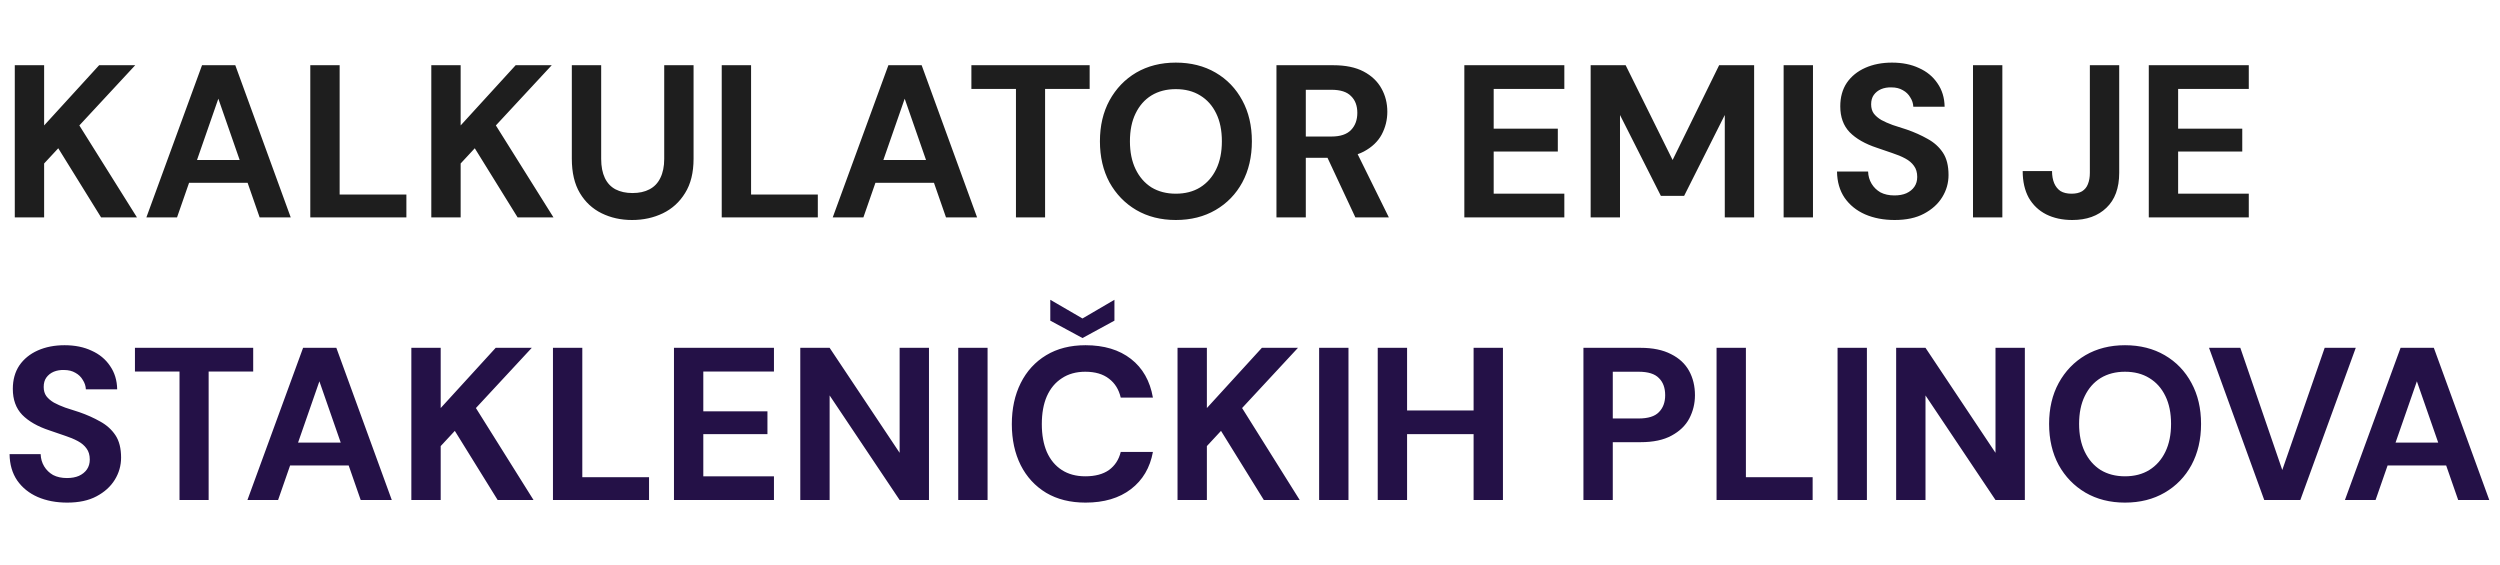 <svg width="230" height="52" viewBox="0 0 230 52" fill="none" xmlns="http://www.w3.org/2000/svg">
<path d="M1.36 20V6H4.06V11.54L9.12 6H12.44L7.3 11.54L12.6 20H9.3L5.36 13.64L4.06 15.04V20H1.36ZM13.467 20L18.587 6H21.647L26.747 20H23.887L20.087 9.08L16.287 20H13.467ZM15.727 16.82L16.447 14.72H23.567L24.267 16.82H15.727ZM28.547 20V6H31.247V17.9H37.388V20H28.547ZM39.68 20V6H42.38V11.54L47.44 6H50.76L45.62 11.54L50.92 20H47.62L43.68 13.64L42.38 15.04V20H39.68ZM58.148 20.24C57.121 20.24 56.188 20.033 55.348 19.62C54.508 19.207 53.841 18.587 53.348 17.76C52.854 16.933 52.608 15.88 52.608 14.6V6H55.308V14.62C55.308 15.313 55.421 15.9 55.648 16.38C55.874 16.847 56.201 17.193 56.628 17.42C57.068 17.647 57.588 17.76 58.188 17.76C58.801 17.76 59.321 17.647 59.748 17.42C60.188 17.193 60.521 16.847 60.748 16.38C60.988 15.9 61.108 15.313 61.108 14.62V6H63.808V14.6C63.808 15.88 63.548 16.933 63.028 17.76C62.521 18.587 61.841 19.207 60.988 19.62C60.134 20.033 59.188 20.24 58.148 20.24ZM66.399 20V6H69.099V17.9H75.239V20H66.399ZM76.612 20L81.732 6H84.792L89.892 20H87.032L83.232 9.08L79.432 20H76.612ZM78.872 16.82L79.592 14.72H86.712L87.412 16.82H78.872ZM93.468 20V8.18H89.368V6H100.248V8.18H96.148V20H93.468ZM108.173 20.24C106.8 20.24 105.586 19.933 104.533 19.32C103.493 18.707 102.673 17.86 102.073 16.78C101.486 15.687 101.193 14.427 101.193 13C101.193 11.573 101.486 10.32 102.073 9.24C102.673 8.147 103.493 7.293 104.533 6.68C105.586 6.067 106.8 5.76 108.173 5.76C109.56 5.76 110.78 6.067 111.833 6.68C112.886 7.293 113.706 8.147 114.293 9.24C114.88 10.32 115.173 11.573 115.173 13C115.173 14.427 114.88 15.687 114.293 16.78C113.706 17.86 112.886 18.707 111.833 19.32C110.78 19.933 109.56 20.24 108.173 20.24ZM108.173 17.82C109.04 17.82 109.786 17.627 110.413 17.24C111.053 16.84 111.546 16.28 111.893 15.56C112.24 14.84 112.413 13.987 112.413 13C112.413 12 112.24 11.147 111.893 10.44C111.546 9.72 111.053 9.167 110.413 8.78C109.786 8.393 109.04 8.2 108.173 8.2C107.32 8.2 106.573 8.393 105.933 8.78C105.306 9.167 104.82 9.72 104.473 10.44C104.126 11.147 103.953 12 103.953 13C103.953 13.987 104.126 14.84 104.473 15.56C104.82 16.28 105.306 16.84 105.933 17.24C106.573 17.627 107.32 17.82 108.173 17.82ZM117.434 20V6H122.654C123.788 6 124.721 6.193 125.454 6.58C126.188 6.967 126.734 7.487 127.094 8.14C127.454 8.78 127.634 9.493 127.634 10.28C127.634 11.027 127.461 11.727 127.114 12.38C126.768 13.02 126.221 13.54 125.474 13.94C124.741 14.327 123.794 14.52 122.634 14.52H120.134V20H117.434ZM124.694 20L121.814 13.84H124.734L127.774 20H124.694ZM120.134 12.56H122.494C123.308 12.56 123.908 12.36 124.294 11.96C124.681 11.56 124.874 11.033 124.874 10.38C124.874 9.727 124.681 9.213 124.294 8.84C123.921 8.453 123.321 8.26 122.494 8.26H120.134V12.56ZM134.719 20V6H143.919V8.18H137.419V11.84H143.319V13.94H137.419V17.82H143.919V20H134.719ZM146.34 20V6H149.56L153.88 14.72L158.16 6H161.38V20H158.68V10.58L154.94 18.02H152.8L149.04 10.58V20H146.34ZM164.094 20V6H166.794V20H164.094ZM174.305 20.24C173.292 20.24 172.385 20.067 171.585 19.72C170.798 19.373 170.172 18.867 169.705 18.2C169.252 17.533 169.018 16.727 169.005 15.78H171.865C171.878 16.193 171.985 16.567 172.185 16.9C172.385 17.233 172.658 17.5 173.005 17.7C173.365 17.887 173.792 17.98 174.285 17.98C174.712 17.98 175.078 17.913 175.385 17.78C175.705 17.633 175.952 17.433 176.125 17.18C176.298 16.927 176.385 16.627 176.385 16.28C176.385 15.867 176.285 15.527 176.085 15.26C175.898 14.993 175.632 14.767 175.285 14.58C174.938 14.393 174.538 14.227 174.085 14.08C173.645 13.92 173.178 13.76 172.685 13.6C171.592 13.24 170.752 12.76 170.165 12.16C169.592 11.56 169.305 10.767 169.305 9.78C169.305 8.94 169.505 8.22 169.905 7.62C170.318 7.02 170.885 6.56 171.605 6.24C172.325 5.92 173.145 5.76 174.065 5.76C175.012 5.76 175.838 5.927 176.545 6.26C177.265 6.58 177.832 7.047 178.245 7.66C178.672 8.273 178.892 8.993 178.905 9.82H176.025C176.012 9.513 175.918 9.227 175.745 8.96C175.585 8.68 175.358 8.46 175.065 8.3C174.772 8.127 174.425 8.04 174.025 8.04C173.678 8.027 173.358 8.08 173.065 8.2C172.785 8.32 172.558 8.5 172.385 8.74C172.225 8.967 172.145 9.253 172.145 9.6C172.145 9.933 172.225 10.213 172.385 10.44C172.558 10.667 172.792 10.867 173.085 11.04C173.378 11.2 173.725 11.353 174.125 11.5C174.525 11.633 174.958 11.773 175.425 11.92C176.118 12.16 176.758 12.447 177.345 12.78C177.932 13.1 178.398 13.52 178.745 14.04C179.092 14.56 179.265 15.247 179.265 16.1C179.265 16.833 179.072 17.513 178.685 18.14C178.298 18.767 177.738 19.273 177.005 19.66C176.285 20.047 175.385 20.24 174.305 20.24ZM181.516 20V6H184.216V20H181.516ZM190.647 20.24C189.74 20.24 188.94 20.067 188.247 19.72C187.567 19.373 187.034 18.867 186.647 18.2C186.274 17.52 186.087 16.7 186.087 15.74H188.787C188.787 16.167 188.854 16.54 188.987 16.86C189.12 17.167 189.314 17.407 189.567 17.58C189.834 17.74 190.174 17.82 190.587 17.82C190.974 17.82 191.294 17.747 191.547 17.6C191.8 17.44 191.98 17.22 192.087 16.94C192.207 16.647 192.267 16.3 192.267 15.9V6H194.967V15.9C194.967 17.3 194.574 18.373 193.787 19.12C193.014 19.867 191.967 20.24 190.647 20.24ZM197.688 20V6H206.888V8.18H200.388V11.84H206.288V13.94H200.388V17.82H206.888V20H197.688Z" fill="#1E1E1E"/>
<path d="M6.18 46.24C5.167 46.24 4.26 46.067 3.46 45.72C2.673 45.373 2.047 44.867 1.58 44.2C1.127 43.533 0.893 42.727 0.88 41.78H3.74C3.753 42.193 3.86 42.567 4.06 42.9C4.26 43.233 4.533 43.5 4.88 43.7C5.24 43.887 5.667 43.98 6.16 43.98C6.587 43.98 6.953 43.913 7.26 43.78C7.58 43.633 7.827 43.433 8 43.18C8.173 42.927 8.26 42.627 8.26 42.28C8.26 41.867 8.16 41.527 7.96 41.26C7.773 40.993 7.507 40.767 7.16 40.58C6.813 40.393 6.413 40.227 5.96 40.08C5.52 39.92 5.053 39.76 4.56 39.6C3.467 39.24 2.627 38.76 2.04 38.16C1.467 37.56 1.18 36.767 1.18 35.78C1.18 34.94 1.38 34.22 1.78 33.62C2.193 33.02 2.76 32.56 3.48 32.24C4.2 31.92 5.02 31.76 5.94 31.76C6.887 31.76 7.713 31.927 8.42 32.26C9.14 32.58 9.707 33.047 10.12 33.66C10.547 34.273 10.767 34.993 10.78 35.82H7.9C7.887 35.513 7.793 35.227 7.62 34.96C7.46 34.68 7.233 34.46 6.94 34.3C6.647 34.127 6.3 34.04 5.9 34.04C5.553 34.027 5.233 34.08 4.94 34.2C4.66 34.32 4.433 34.5 4.26 34.74C4.1 34.967 4.02 35.253 4.02 35.6C4.02 35.933 4.1 36.213 4.26 36.44C4.433 36.667 4.667 36.867 4.96 37.04C5.253 37.2 5.6 37.353 6 37.5C6.4 37.633 6.833 37.773 7.3 37.92C7.993 38.16 8.633 38.447 9.22 38.78C9.807 39.1 10.273 39.52 10.62 40.04C10.967 40.56 11.14 41.247 11.14 42.1C11.14 42.833 10.947 43.513 10.56 44.14C10.173 44.767 9.613 45.273 8.88 45.66C8.16 46.047 7.26 46.24 6.18 46.24ZM16.515 46V34.18H12.415V32H23.294V34.18H19.195V46H16.515ZM22.764 46L27.884 32H30.944L36.044 46H33.184L29.384 35.08L25.584 46H22.764ZM25.024 42.82L25.744 40.72H32.864L33.564 42.82H25.024ZM37.844 46V32H40.544V37.54L45.604 32H48.924L43.784 37.54L49.084 46H45.784L41.844 39.64L40.544 41.04V46H37.844ZM50.872 46V32H53.572V43.9H59.712V46H50.872ZM62.005 46V32H71.204V34.18H64.704V37.84H70.605V39.94H64.704V43.82H71.204V46H62.005ZM73.626 46V32H76.326L82.766 41.66V32H85.466V46H82.766L76.326 36.38V46H73.626ZM88.157 46V32H90.857V46H88.157ZM99.868 46.24C98.468 46.24 97.261 45.94 96.248 45.34C95.234 44.727 94.454 43.88 93.907 42.8C93.361 41.707 93.088 40.447 93.088 39.02C93.088 37.593 93.361 36.333 93.907 35.24C94.454 34.147 95.234 33.293 96.248 32.68C97.261 32.067 98.468 31.76 99.868 31.76C101.574 31.76 102.968 32.18 104.048 33.02C105.128 33.86 105.801 35.047 106.068 36.58H103.108C102.934 35.833 102.574 35.253 102.028 34.84C101.481 34.413 100.754 34.2 99.847 34.2C99.007 34.2 98.287 34.4 97.688 34.8C97.088 35.187 96.627 35.74 96.308 36.46C96.001 37.167 95.847 38.02 95.847 39.02C95.847 40.007 96.001 40.86 96.308 41.58C96.627 42.3 97.088 42.853 97.688 43.24C98.287 43.627 99.007 43.82 99.847 43.82C100.754 43.82 101.481 43.627 102.028 43.24C102.574 42.84 102.934 42.287 103.108 41.58H106.068C105.801 43.033 105.128 44.173 104.048 45C102.968 45.827 101.574 46.24 99.868 46.24ZM99.588 31.1L96.627 29.5V27.58L99.588 29.3L102.528 27.58V29.5L99.588 31.1ZM108.333 46V32H111.033V37.54L116.093 32H119.413L114.273 37.54L119.573 46H116.273L112.333 39.64L111.033 41.04V46H108.333ZM121.36 46V32H124.06V46H121.36ZM135.571 46V32H138.271V46H135.571ZM126.751 46V32H129.451V46H126.751ZM129.071 39.94V37.76H136.031V39.94H129.071ZM145.676 46V32H150.936C152.056 32 152.99 32.193 153.736 32.58C154.483 32.953 155.036 33.467 155.396 34.12C155.756 34.773 155.936 35.52 155.936 36.36C155.936 37.12 155.763 37.833 155.416 38.5C155.07 39.153 154.523 39.68 153.776 40.08C153.043 40.48 152.096 40.68 150.936 40.68H148.376V46H145.676ZM148.376 38.5H150.756C151.623 38.5 152.243 38.307 152.616 37.92C153.003 37.533 153.196 37.013 153.196 36.36C153.196 35.68 153.003 35.153 152.616 34.78C152.243 34.393 151.623 34.2 150.756 34.2H148.376V38.5ZM157.923 46V32H160.623V43.9H166.763V46H157.923ZM169.055 46V32H171.755V46H169.055ZM174.446 46V32H177.146L183.586 41.66V32H186.286V46H183.586L177.146 36.38V46H174.446ZM195.497 46.24C194.124 46.24 192.911 45.933 191.857 45.32C190.817 44.707 189.997 43.86 189.397 42.78C188.811 41.687 188.517 40.427 188.517 39C188.517 37.573 188.811 36.32 189.397 35.24C189.997 34.147 190.817 33.293 191.857 32.68C192.911 32.067 194.124 31.76 195.497 31.76C196.884 31.76 198.104 32.067 199.157 32.68C200.211 33.293 201.031 34.147 201.617 35.24C202.204 36.32 202.497 37.573 202.497 39C202.497 40.427 202.204 41.687 201.617 42.78C201.031 43.86 200.211 44.707 199.157 45.32C198.104 45.933 196.884 46.24 195.497 46.24ZM195.497 43.82C196.364 43.82 197.111 43.627 197.737 43.24C198.377 42.84 198.871 42.28 199.217 41.56C199.564 40.84 199.737 39.987 199.737 39C199.737 38 199.564 37.147 199.217 36.44C198.871 35.72 198.377 35.167 197.737 34.78C197.111 34.393 196.364 34.2 195.497 34.2C194.644 34.2 193.897 34.393 193.257 34.78C192.631 35.167 192.144 35.72 191.797 36.44C191.451 37.147 191.277 38 191.277 39C191.277 39.987 191.451 40.84 191.797 41.56C192.144 42.28 192.631 42.84 193.257 43.24C193.897 43.627 194.644 43.82 195.497 43.82ZM208.31 46L203.23 32H206.11L209.97 43.24L213.87 32H216.73L211.63 46H208.31ZM215.733 46L220.853 32H223.913L229.013 46H226.153L222.353 35.08L218.553 46H215.733ZM217.993 42.82L218.713 40.72H225.833L226.533 42.82H217.993Z" fill="#241147"/>
</svg>
